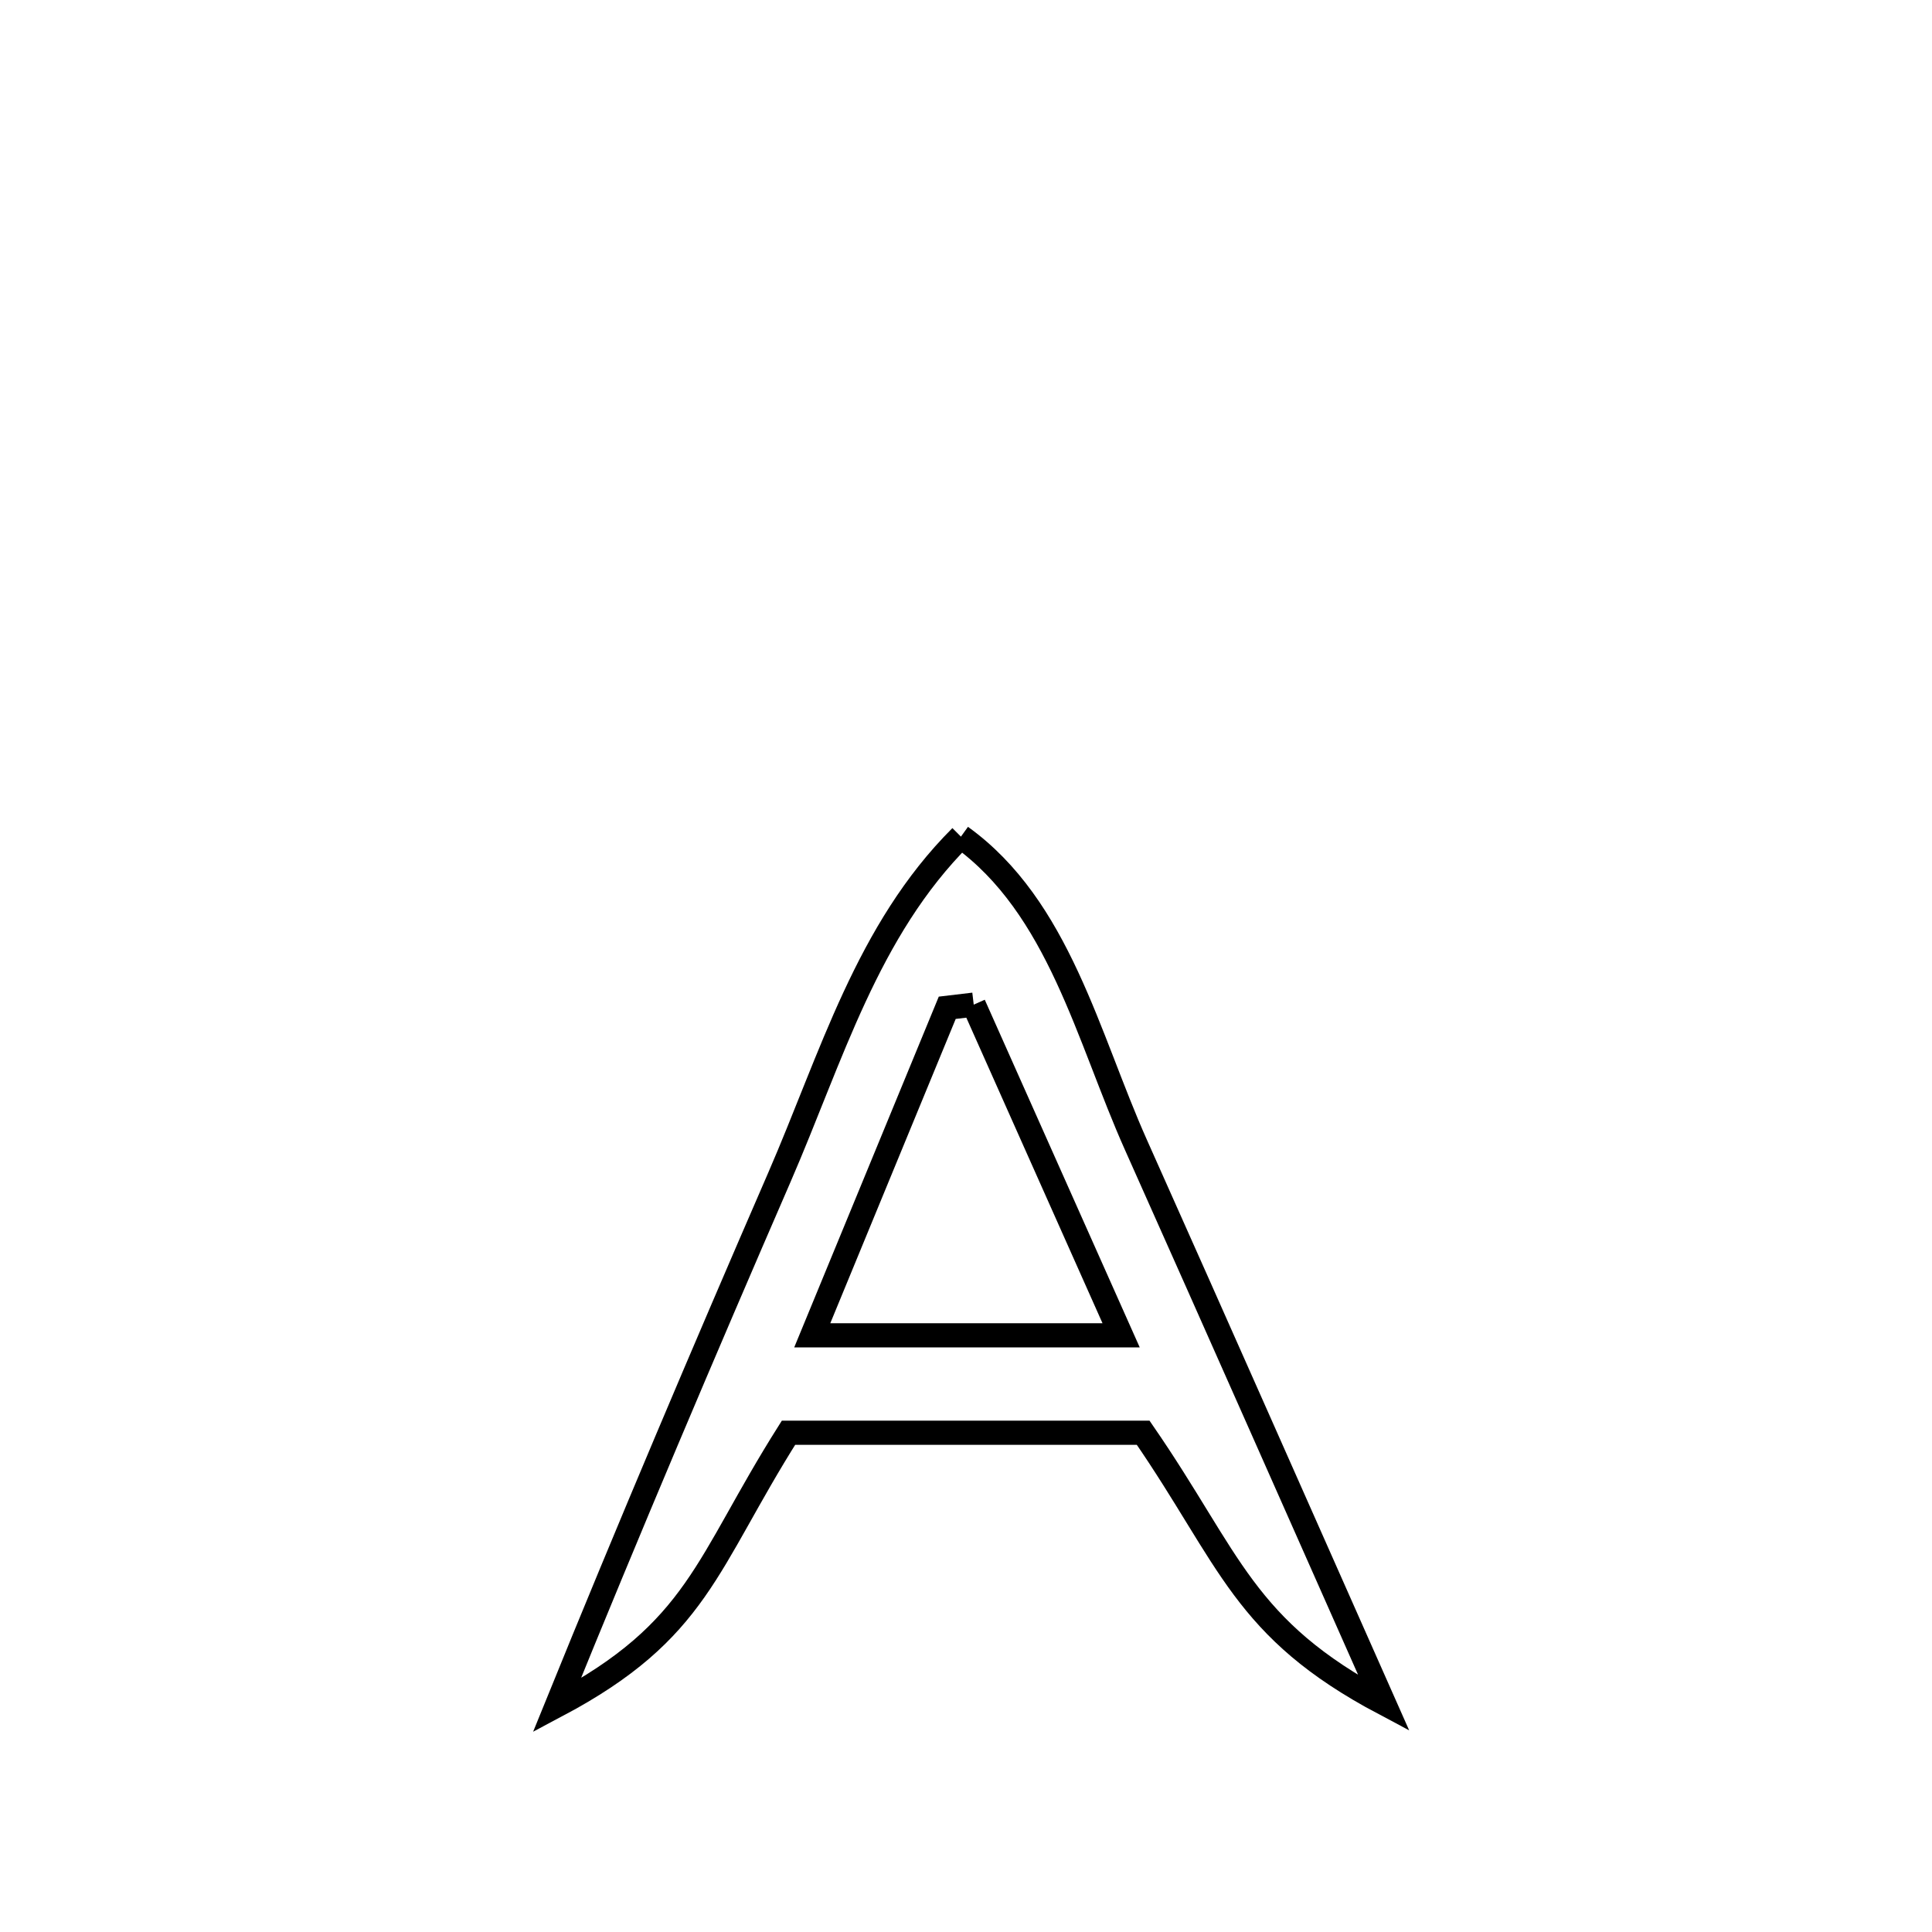 <svg xmlns="http://www.w3.org/2000/svg" viewBox="0.0 0.0 24.0 24.0" height="200px" width="200px"><path fill="none" stroke="black" stroke-width=".3" stroke-opacity="1.0"  filling="0" d="M11.937 10.393 L11.937 10.393 C13.153 11.268 13.513 12.884 14.111 14.222 C14.627 15.377 15.141 16.533 15.654 17.69 C16.167 18.846 16.679 20.003 17.192 21.159 L17.192 21.159 C15.437 20.228 15.293 19.383 14.201 17.798 L14.201 17.798 C12.732 17.798 11.263 17.798 9.795 17.798 L9.795 17.798 C8.763 19.432 8.677 20.252 6.917 21.186 L6.917 21.186 C7.81 18.987 8.736 16.804 9.681 14.627 C10.331 13.13 10.771 11.557 11.937 10.393 L11.937 10.393"></path>
<path fill="none" stroke="black" stroke-width=".3" stroke-opacity="1.0"  filling="0" d="M12.096 12.48 L12.096 12.48 C12.706 13.849 13.316 15.219 13.927 16.588 L13.927 16.588 C12.648 16.588 11.369 16.588 10.09 16.588 L10.09 16.588 C10.649 15.231 11.208 13.875 11.767 12.519 L11.767 12.519 C11.876 12.506 11.986 12.493 12.096 12.48 L12.096 12.48"></path></svg>